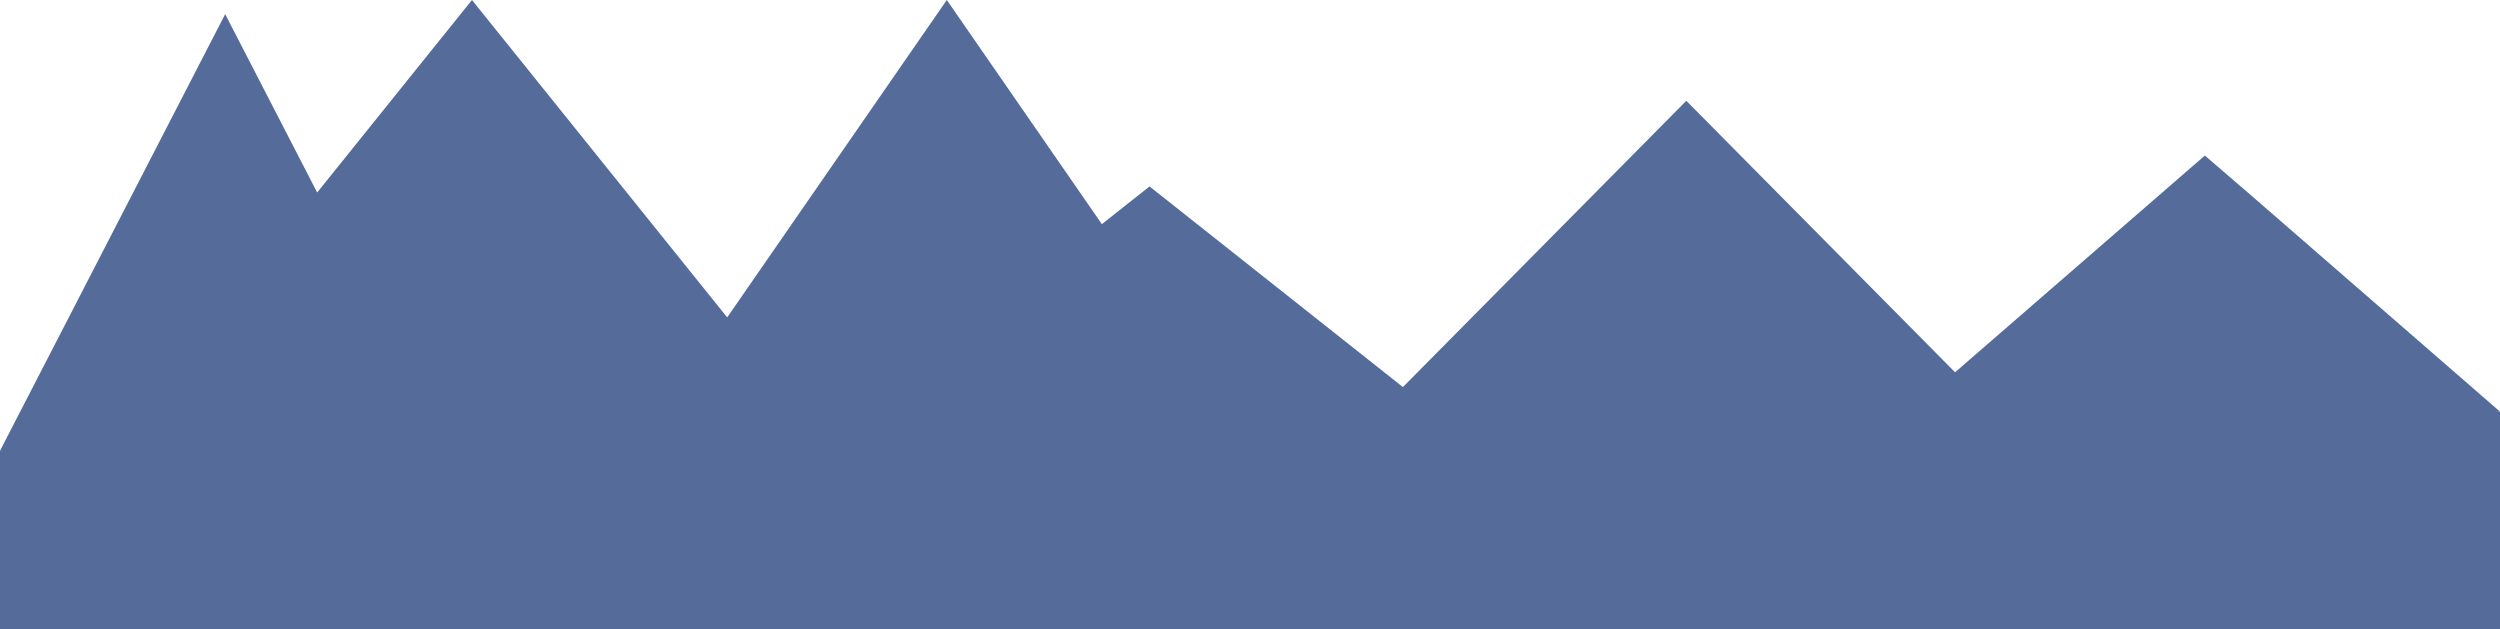 <svg width="1200" height="302" viewBox="0 0 1200 302" fill="none" xmlns="http://www.w3.org/2000/svg">
<path d="M226.545 0L349.054 152.35L454.464 0L528.904 107.59L551.771 89.483L673.397 185.792L809.429 48.379L938.434 178.695L1058.33 74.667L1081.38 94.506L1200 197.594H916.653L924.227 191.021H680.002L692.979 201.297H593.739L596.138 204.763H312.79L333.037 175.5H195.092L216.173 216.378H0L108.086 6.781L152.241 92.403L226.545 0Z" fill="#556B9A"/>
<path d="M90.009 190.057H1144.05L1200 197.594V302H1144.05H-3L0 216.378L90.009 190.057Z" fill="#556B9A"/>
<path d="M161.208 164.695H352.169V231.161H161.208V164.695Z" fill="#556B9A"/>
</svg>
